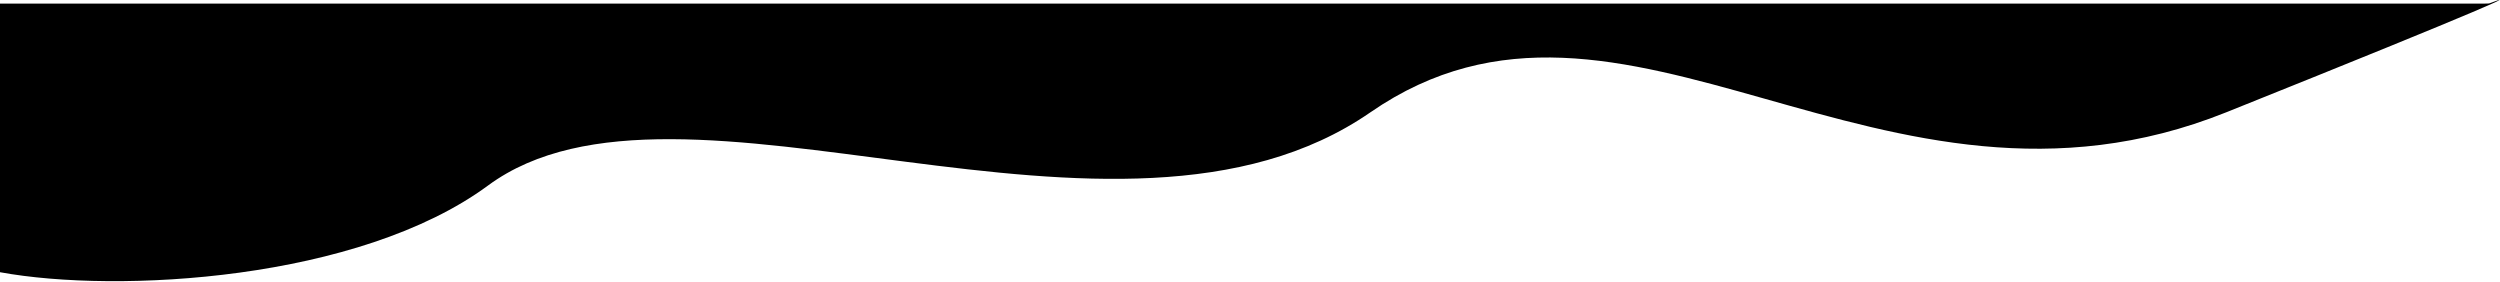 <svg width="1931" height="218" viewBox="0 0 1931 218" fill="none" xmlns="http://www.w3.org/2000/svg">
<path d="M377 143.26C277.226 216.741 90.833 226.926 0 210.26V2.76H1919.5L1922.5 2.675C1944.83 -5.659 1933.1 1.16 1719.5 86.76C1452.5 193.76 1254.5 -48.74 1058.5 86.76C862.5 222.26 525 34.261 377 143.26Z" fill="black"/>
</svg>
